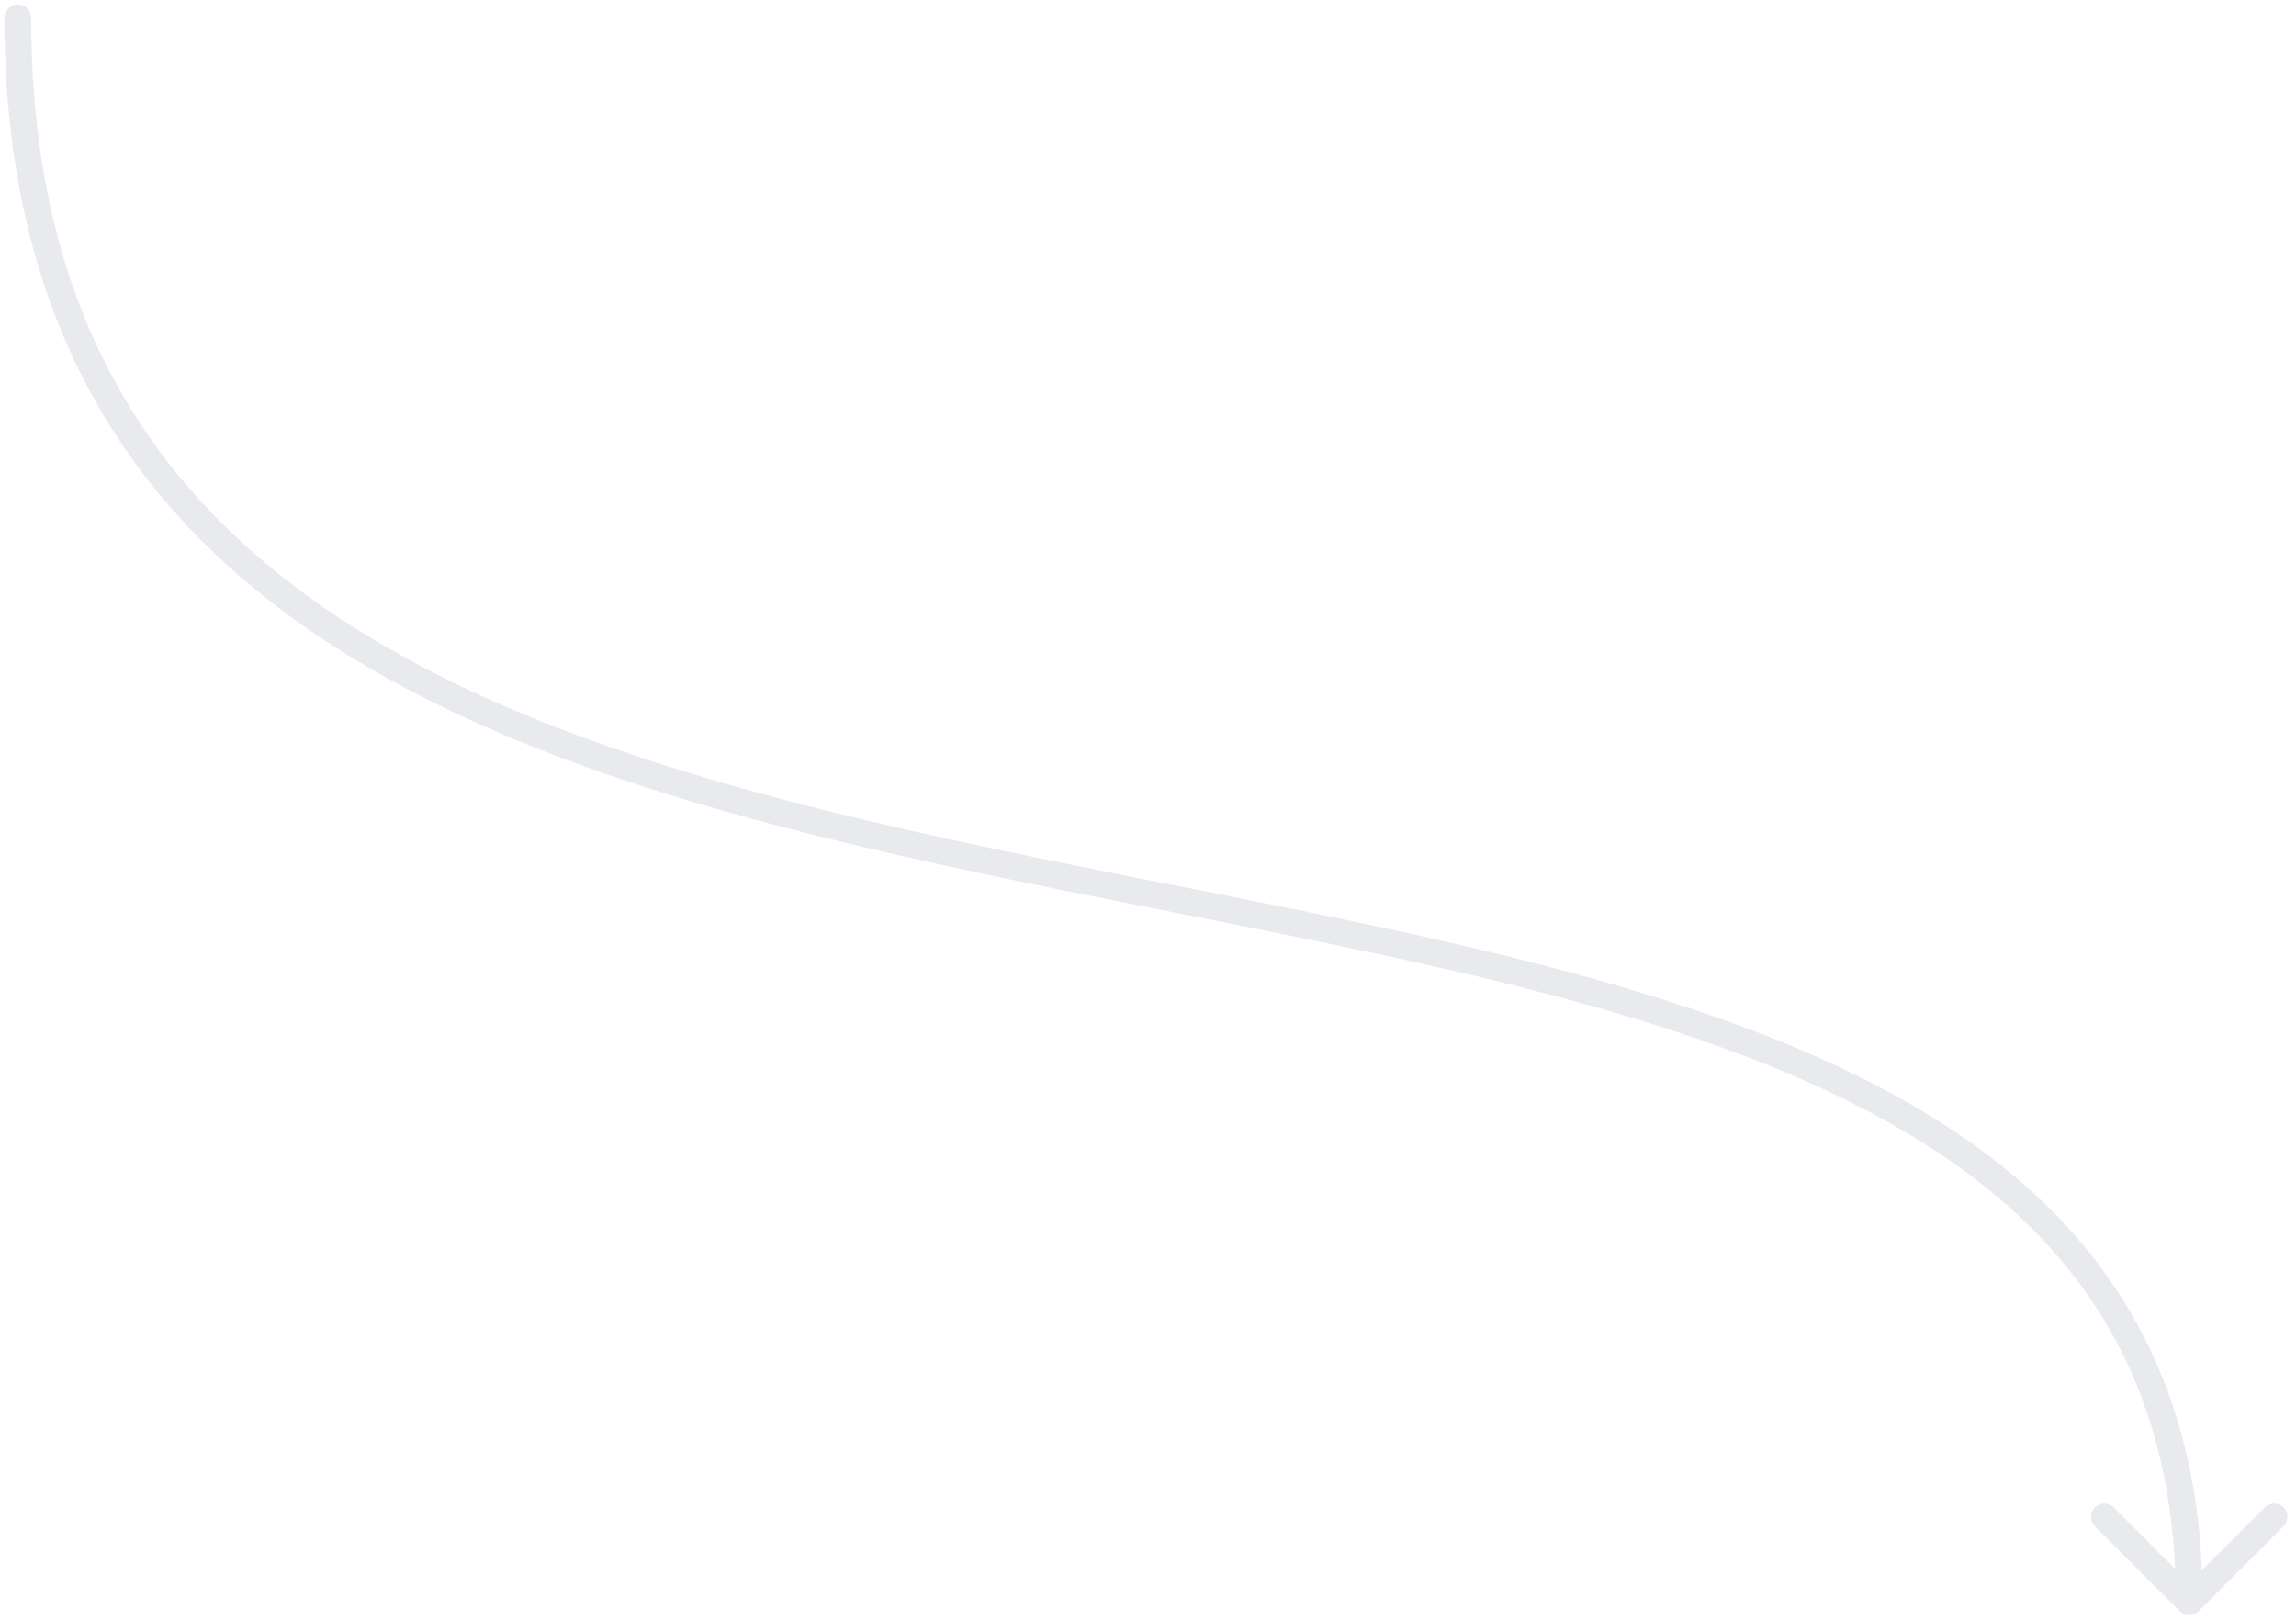 <svg width="129" height="91" viewBox="0 0 129 91" fill="none" xmlns="http://www.w3.org/2000/svg">
<path d="M1.75 1C1.75 0.586 1.414 0.25 1 0.25C0.586 0.25 0.25 0.586 0.25 1L1 1L1.75 1ZM122.47 90.53C122.763 90.823 123.237 90.823 123.53 90.53L128.303 85.757C128.596 85.465 128.596 84.99 128.303 84.697C128.01 84.404 127.536 84.404 127.243 84.697L123 88.939L118.757 84.697C118.465 84.404 117.99 84.404 117.697 84.697C117.404 84.99 117.404 85.464 117.697 85.757L122.47 90.53ZM1 1L0.25 1C0.25 9.895 2.182 17.085 5.594 22.954C9.005 28.821 13.869 33.324 19.67 36.888C31.24 43.995 46.624 47.411 61.853 50.451C77.153 53.506 92.28 56.181 103.607 61.748C109.253 64.523 113.905 67.995 117.147 72.547C120.383 77.091 122.25 82.76 122.25 90L123 90L123.75 90C123.75 82.484 121.805 76.502 118.369 71.677C114.939 66.861 110.06 63.248 104.269 60.402C92.721 54.727 77.348 52.015 62.147 48.98C46.876 45.931 31.76 42.554 20.455 35.61C14.818 32.147 10.152 27.809 6.891 22.2C3.631 16.592 1.75 9.67 1.75 1L1 1Z" fill="#E8EAED"/>
</svg>
